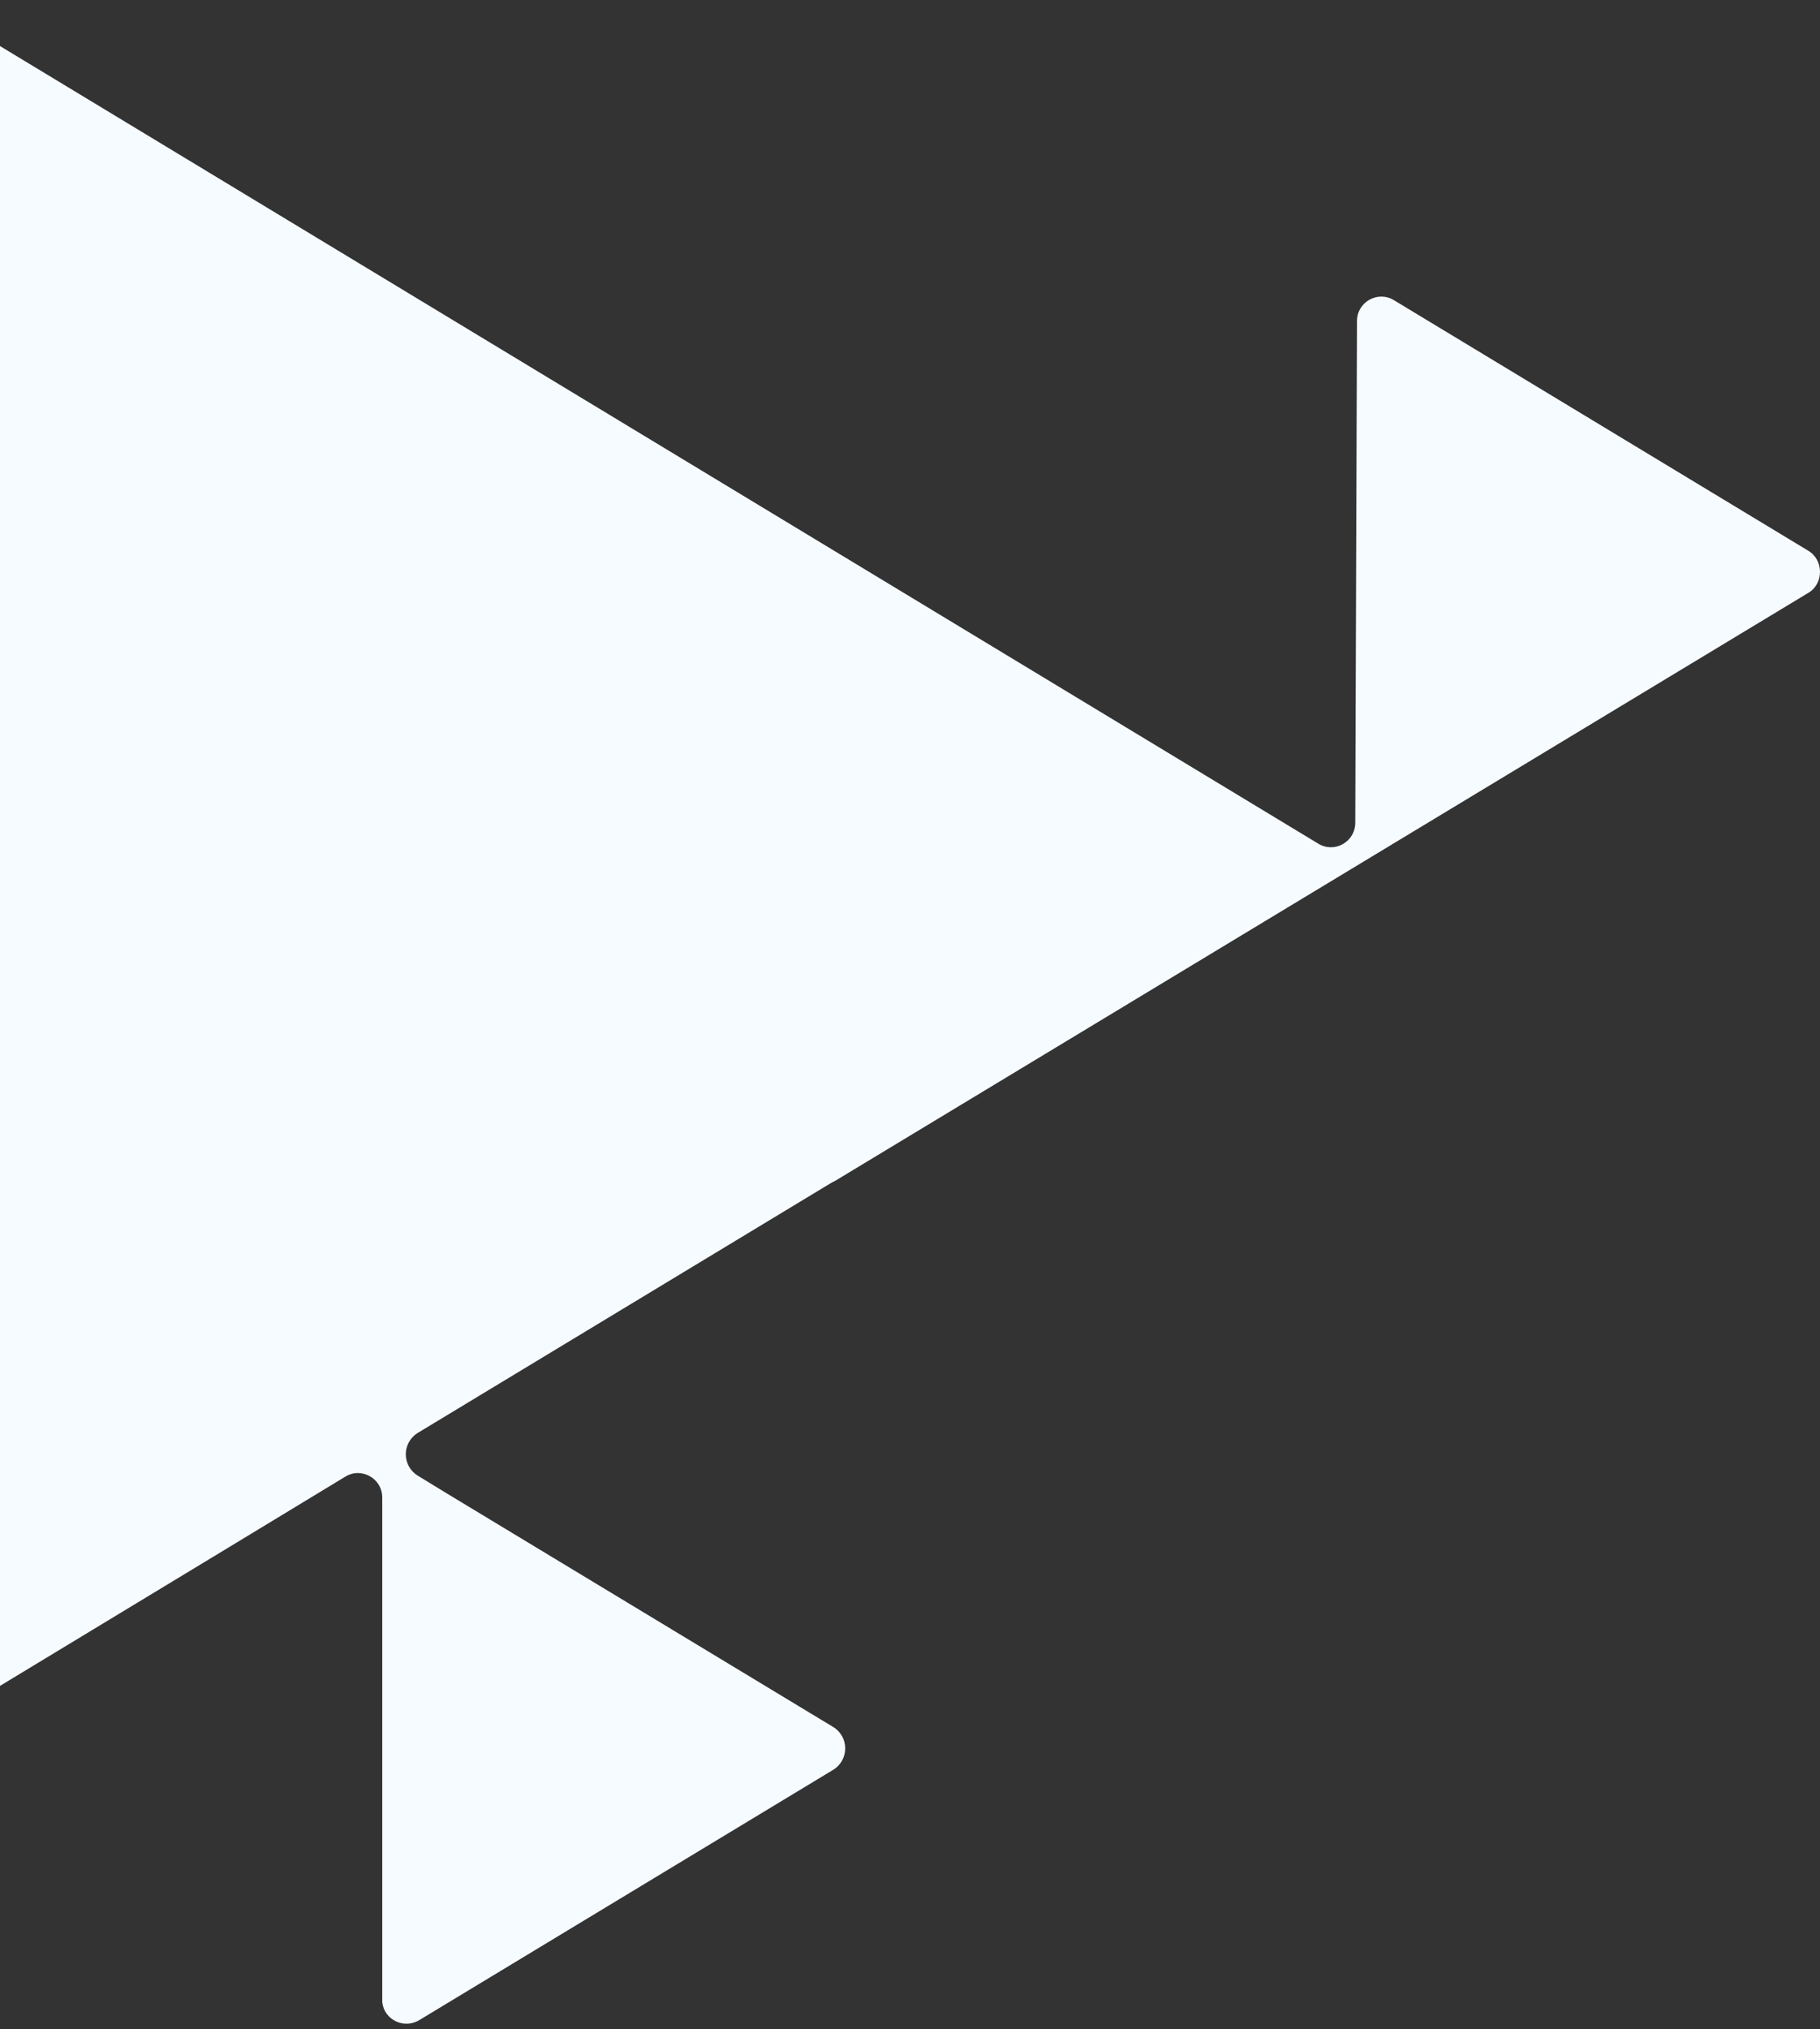 <svg width="227" height="253" viewBox="0 0 227 253" fill="none" xmlns="http://www.w3.org/2000/svg">
<rect x="0" y="0" width="227" height="253" fill="#333333" stroke="none"/>
<path d="M225.532 68.661L173.862 37.427C171.844 36.195 169.25 37.644 169.25 40.036L169.034 102.577C169.034 104.968 166.439 106.418 164.421 105.186L-8.244 0.757C-10.261 -0.475 -12.856 0.975 -12.856 3.366L-13 212.658C-13 215.049 -10.406 216.571 -8.388 215.267L28.365 193.019L43.066 184.105C45.084 182.873 47.678 184.322 47.678 186.714V249.255C47.678 249.4 47.678 249.472 47.678 249.617C47.894 251.791 50.344 253.023 52.29 251.864L103.96 220.63C105.905 219.398 105.905 216.571 103.96 215.339L55.749 186.207L52.074 183.96C50.128 182.728 50.128 179.902 52.074 178.67L103.744 147.435C103.888 147.363 104.032 147.29 104.176 147.218L225.604 73.879C227.477 72.719 227.477 69.821 225.532 68.661Z" fill="#F6FBFF"/>
</svg>
